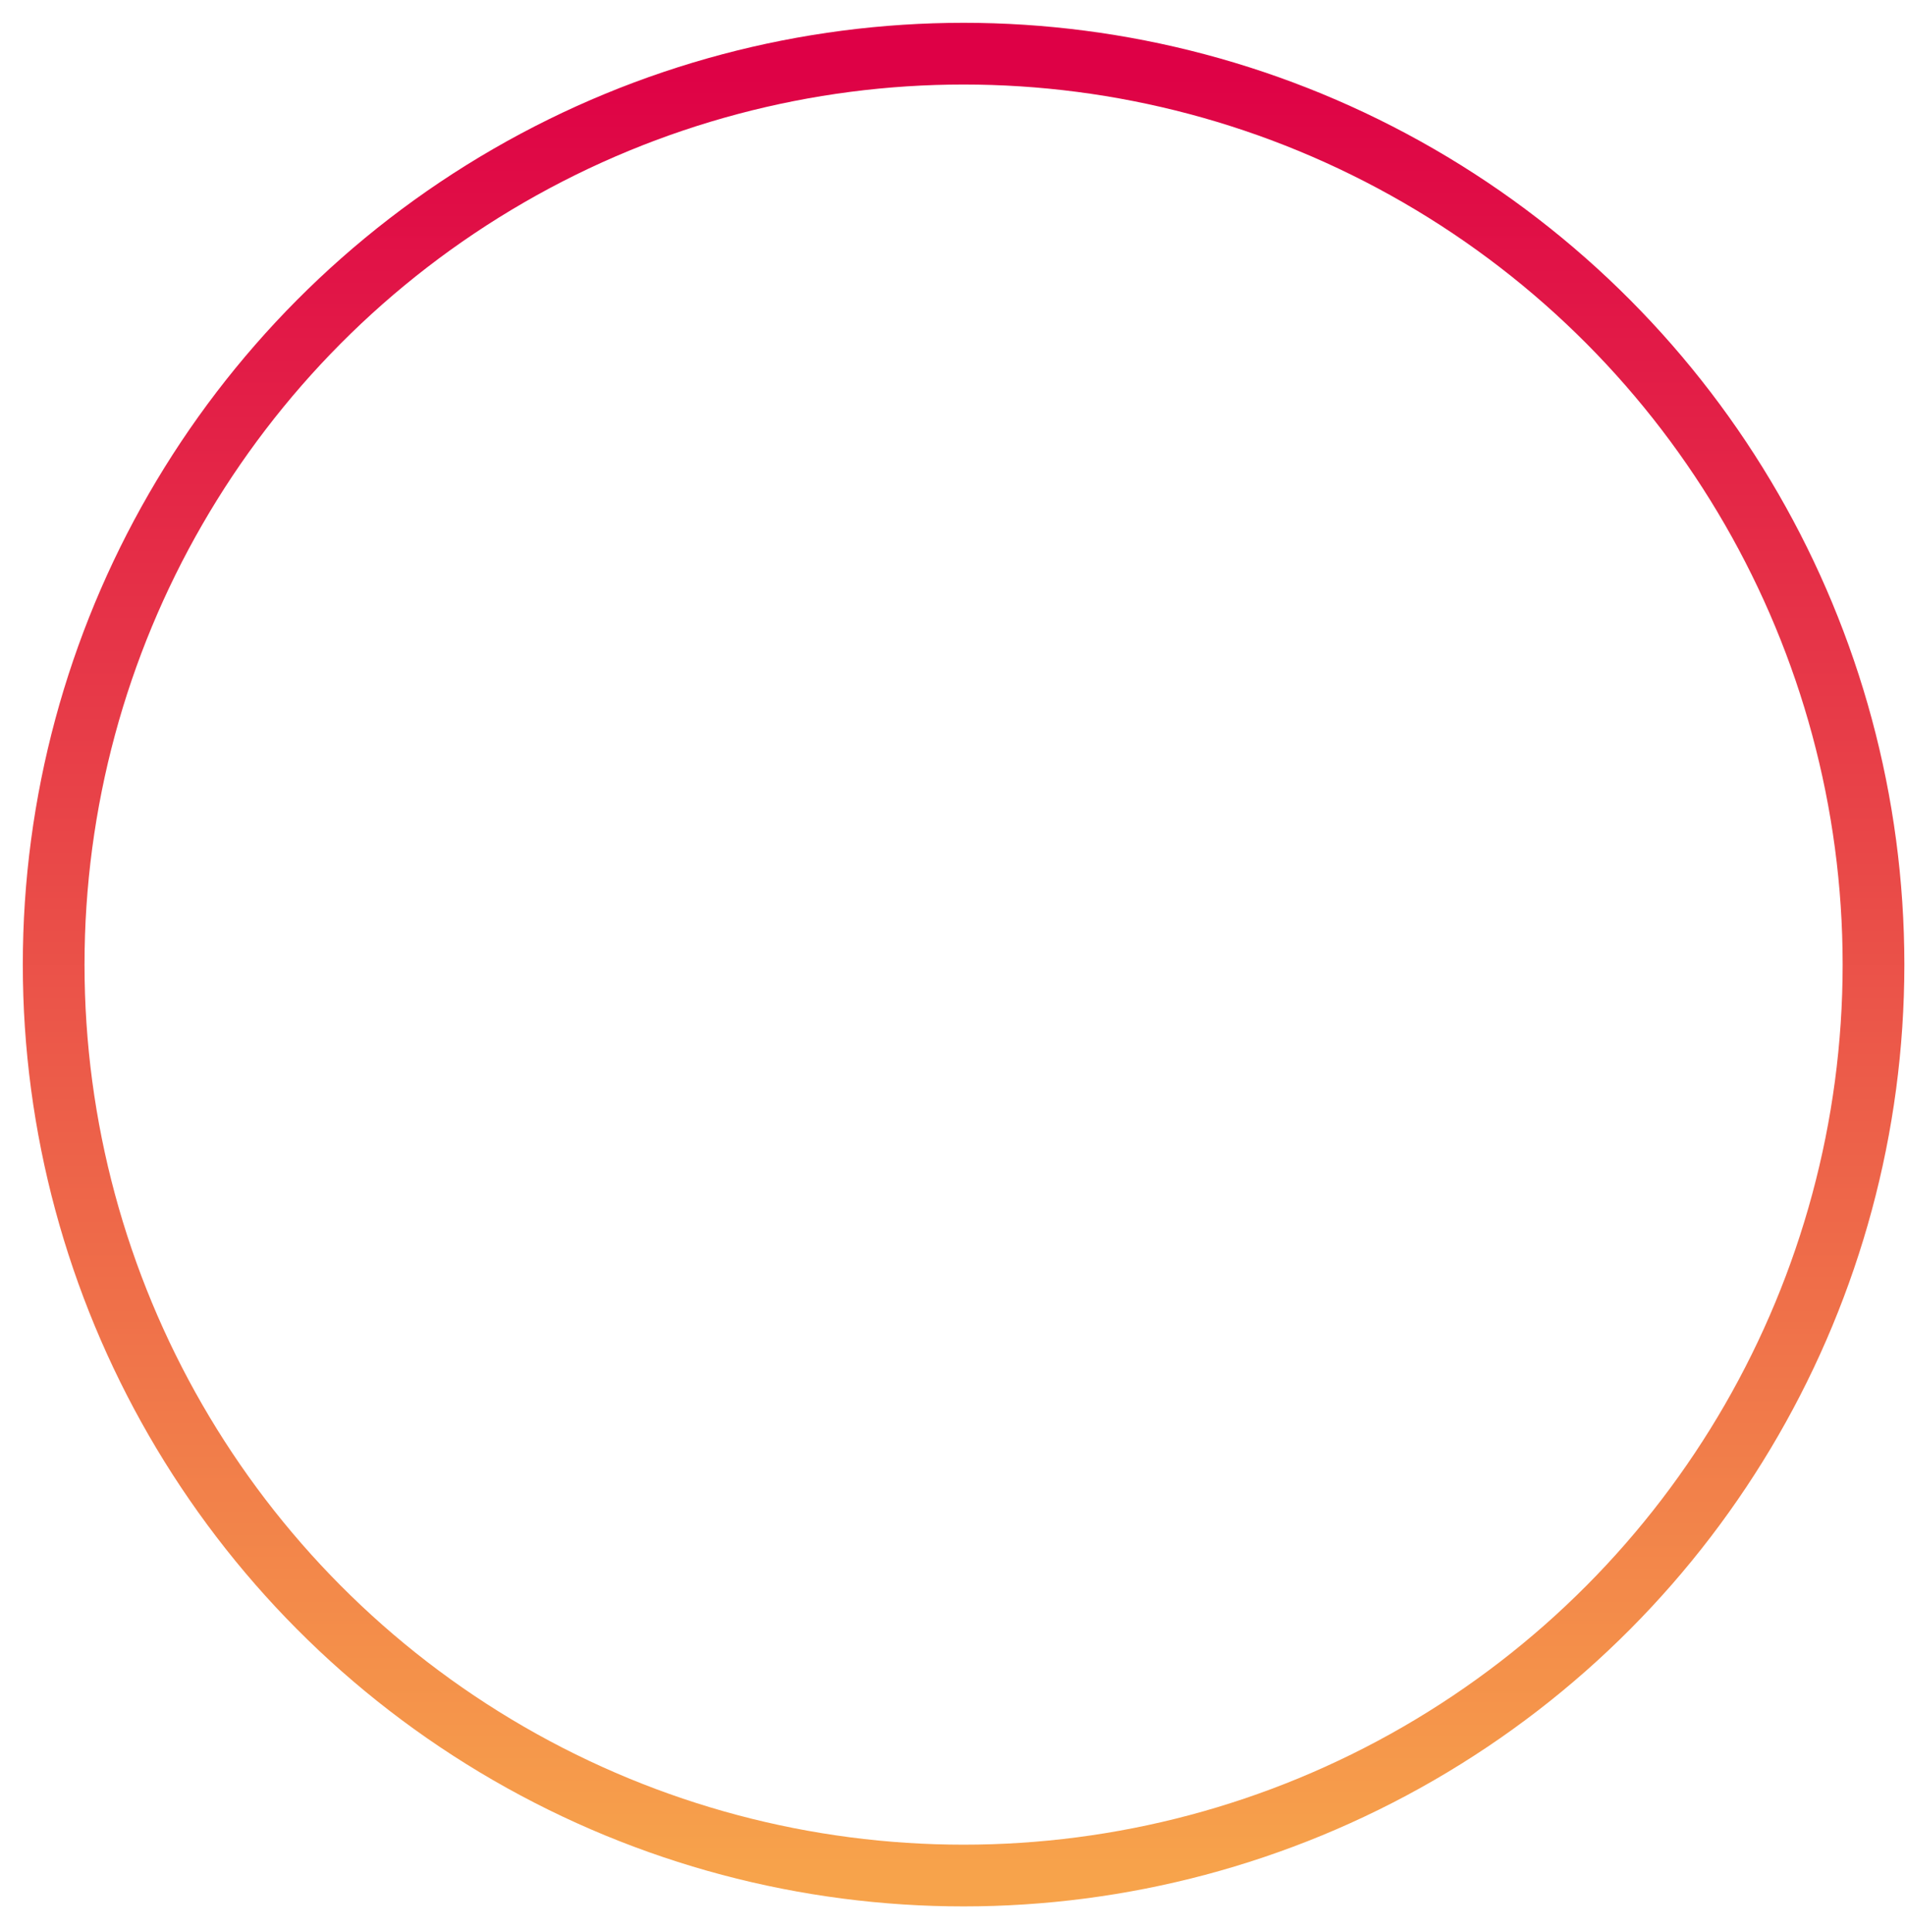 <svg width="71" height="72" viewBox="0 0 71 72" fill="none" xmlns="http://www.w3.org/2000/svg">
<ellipse cx="35.913" cy="35.945" rx="33.913" ry="33.945" stroke="url(#paint0_linear_7_134)" stroke-width="2.3"/>
<defs>
<linearGradient id="paint0_linear_7_134" x1="35.913" y1="2" x2="35.913" y2="69.889" gradientUnits="userSpaceOnUse">
<stop stop-color="#DE0046"/>
<stop offset="1" stop-color="#F7A34B"/>
</linearGradient>
</defs>
</svg>
